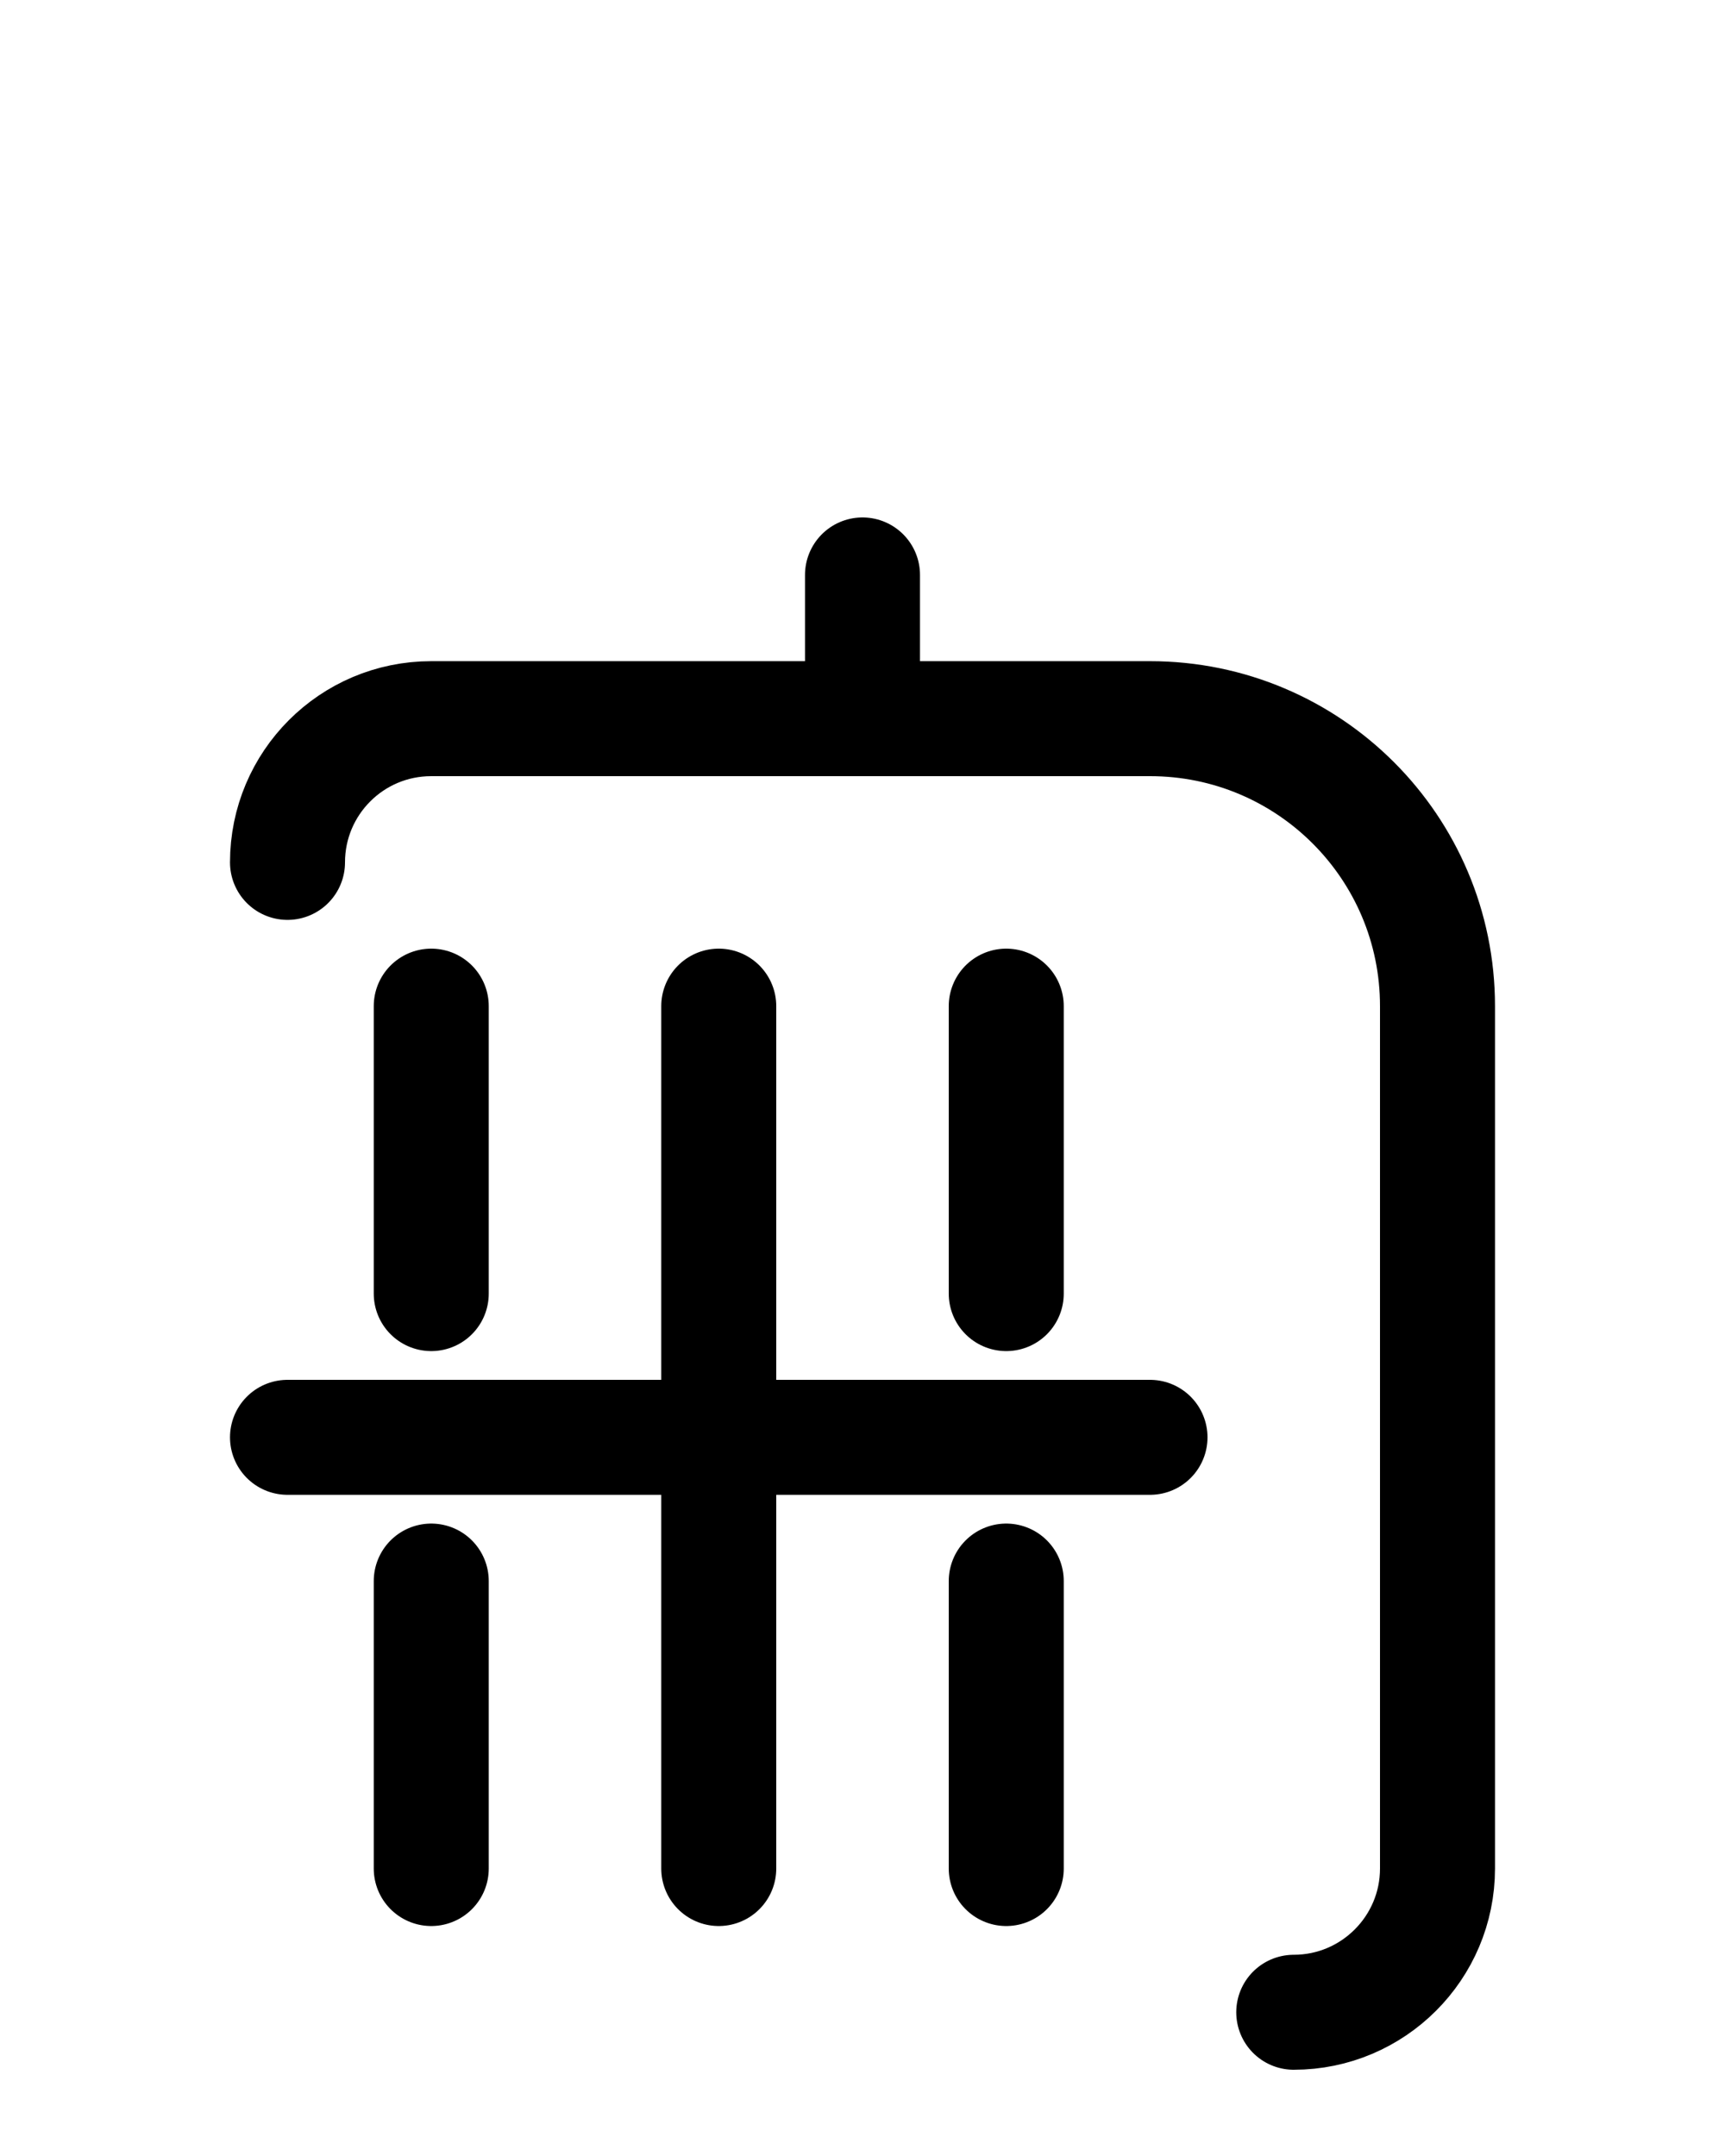<?xml version="1.0" encoding="utf-8"?>
<!-- Generator: Adobe Illustrator 26.0.0, SVG Export Plug-In . SVG Version: 6.00 Build 0)  -->
<svg version="1.1" id="图层_1" xmlns="http://www.w3.org/2000/svg" xmlns:xlink="http://www.w3.org/1999/xlink" x="0px" y="0px"
	 viewBox="0 0 720 900" style="enable-background:new 0 0 720 900;" xml:space="preserve">
<style type="text/css">
	.st0{fill:none;stroke:#000000;stroke-width:48;stroke-linecap:round;stroke-linejoin:round;stroke-miterlimit:10;}
</style>
<path class="st0" d="M360,300v-60"/>
<path class="st0" d="M540,840c33.1,0,60-26.9,60-60V420c0-66.3-53.7-120-120-120H180c-33.2,0-60,26.9-60,60"/>
<path class="st0" d="M120,600h360"/>
<path class="st0" d="M300,420v360"/>
<path class="st0" d="M420,540V420"/>
<path class="st0" d="M420,660v120"/>
<path class="st0" d="M180,540V420"/>
<path class="st0" d="M180,660v120"/>
</svg>
